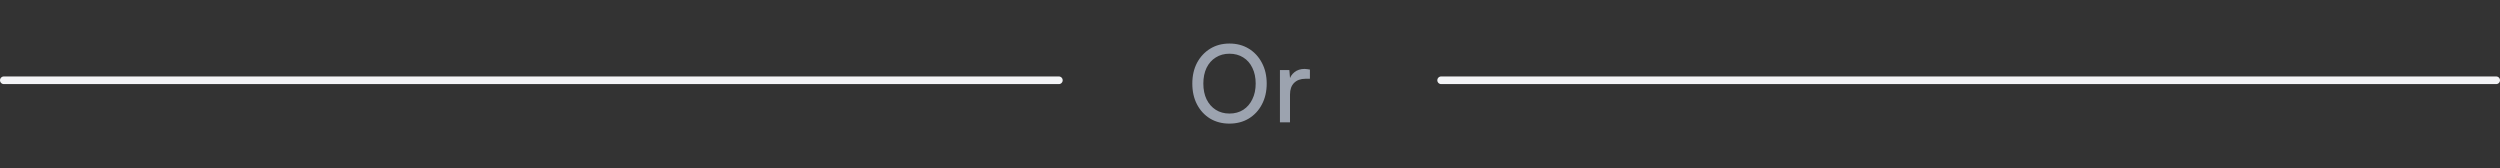 <svg width="327" height="22" viewBox="0 0 327 22" fill="none" xmlns="http://www.w3.org/2000/svg">
    <rect x="0" y="0" width="327" height="22" fill="#333333" stroke="none"/>
    <line x1="0.5" y1="10.5" x2="138.5" y2="10.5" stroke="#F3F4F6" stroke-linecap="round"/>
    <path d="M165.685 10.932C165.685 11.959 165.475 12.869 165.055 13.662C164.645 14.446 164.071 15.062 163.333 15.51C162.605 15.949 161.761 16.168 160.799 16.168C159.857 16.168 159.017 15.949 158.279 15.51C157.551 15.062 156.982 14.446 156.571 13.662C156.161 12.878 155.955 11.968 155.955 10.932C155.955 9.905 156.161 9 156.571 8.216C156.991 7.432 157.565 6.816 158.293 6.368C159.021 5.92 159.861 5.696 160.813 5.696C161.775 5.696 162.619 5.92 163.347 6.368C164.075 6.816 164.645 7.432 165.055 8.216C165.475 9 165.685 9.905 165.685 10.932ZM164.243 10.932C164.243 10.148 164.099 9.462 163.809 8.874C163.529 8.286 163.133 7.833 162.619 7.516C162.106 7.189 161.504 7.026 160.813 7.026C160.132 7.026 159.535 7.189 159.021 7.516C158.508 7.833 158.107 8.286 157.817 8.874C157.537 9.462 157.397 10.148 157.397 10.932C157.397 11.716 157.537 12.402 157.817 12.99C158.107 13.578 158.508 14.035 159.021 14.362C159.535 14.689 160.132 14.852 160.813 14.852C161.504 14.852 162.106 14.689 162.619 14.362C163.133 14.026 163.529 13.564 163.809 12.976C164.099 12.388 164.243 11.707 164.243 10.932ZM171.336 9.098V10.302H170.748C170.123 10.302 169.628 10.484 169.264 10.848C168.91 11.203 168.732 11.711 168.732 12.374V16H167.416V9.168H168.648L168.76 10.54H168.634C168.728 10.092 168.952 9.728 169.306 9.448C169.661 9.159 170.104 9.014 170.636 9.014C170.758 9.014 170.87 9.023 170.972 9.042C171.084 9.051 171.206 9.07 171.336 9.098Z" fill="#9CA3AF"/>
    <line x1="188.5" y1="10.5" x2="326.5" y2="10.5" stroke="#F3F4F6" stroke-linecap="round"/>
</svg>
